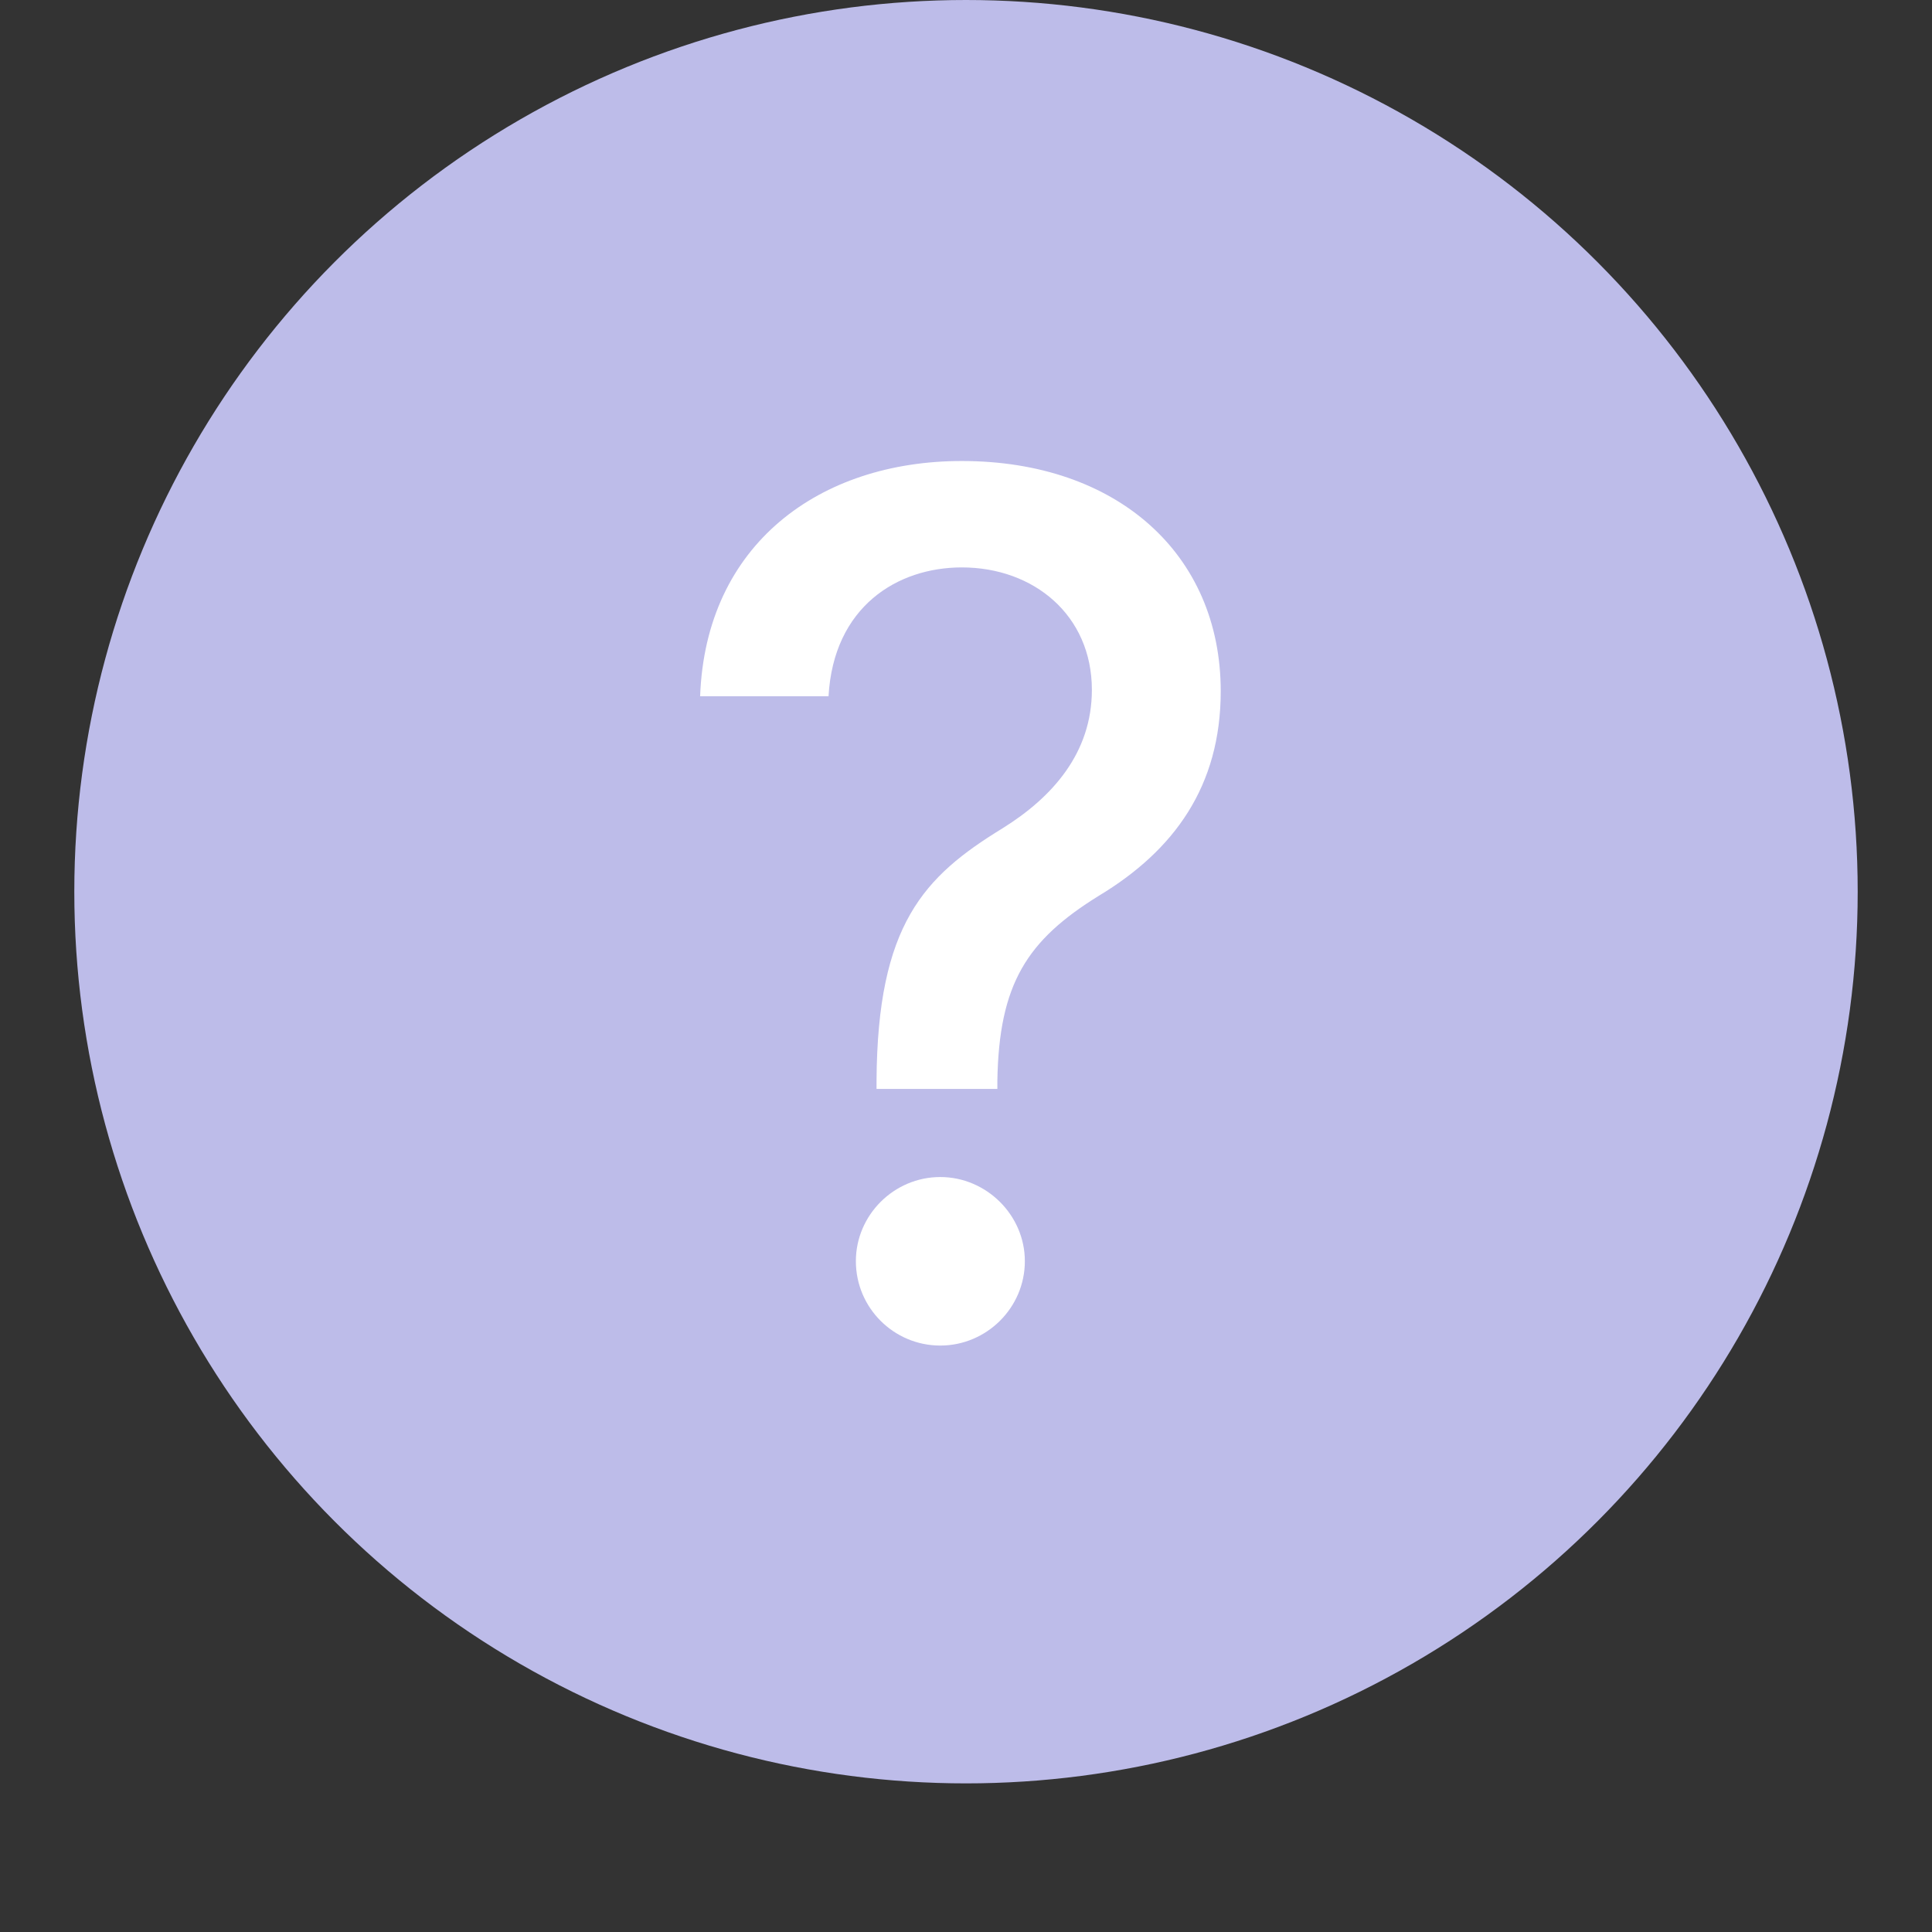 <svg width="13" height="13" viewBox="0 0 13 13" fill="none" xmlns="http://www.w3.org/2000/svg">
<rect x="0" y="0" width="13" height="13" fill="#333333" stroke="none"/>
<circle cx="6.5" cy="6" r="6" fill="#BDBCE9"/>
<path d="M5.898 7.327H6.711V7.273C6.722 6.619 6.91 6.327 7.393 6.028C7.901 5.722 8.214 5.29 8.214 4.651C8.214 3.727 7.515 3.102 6.472 3.102C5.515 3.102 4.748 3.662 4.711 4.685H5.575C5.609 4.082 6.038 3.818 6.472 3.818C6.955 3.818 7.347 4.139 7.347 4.642C7.347 5.065 7.083 5.364 6.745 5.574C6.217 5.898 5.904 6.219 5.898 7.273V7.327ZM6.327 9.054C6.637 9.054 6.896 8.801 6.896 8.486C6.896 8.176 6.637 7.92 6.327 7.92C6.015 7.92 5.759 8.176 5.759 8.486C5.759 8.801 6.015 9.054 6.327 9.054Z" fill="white"/>
</svg>
